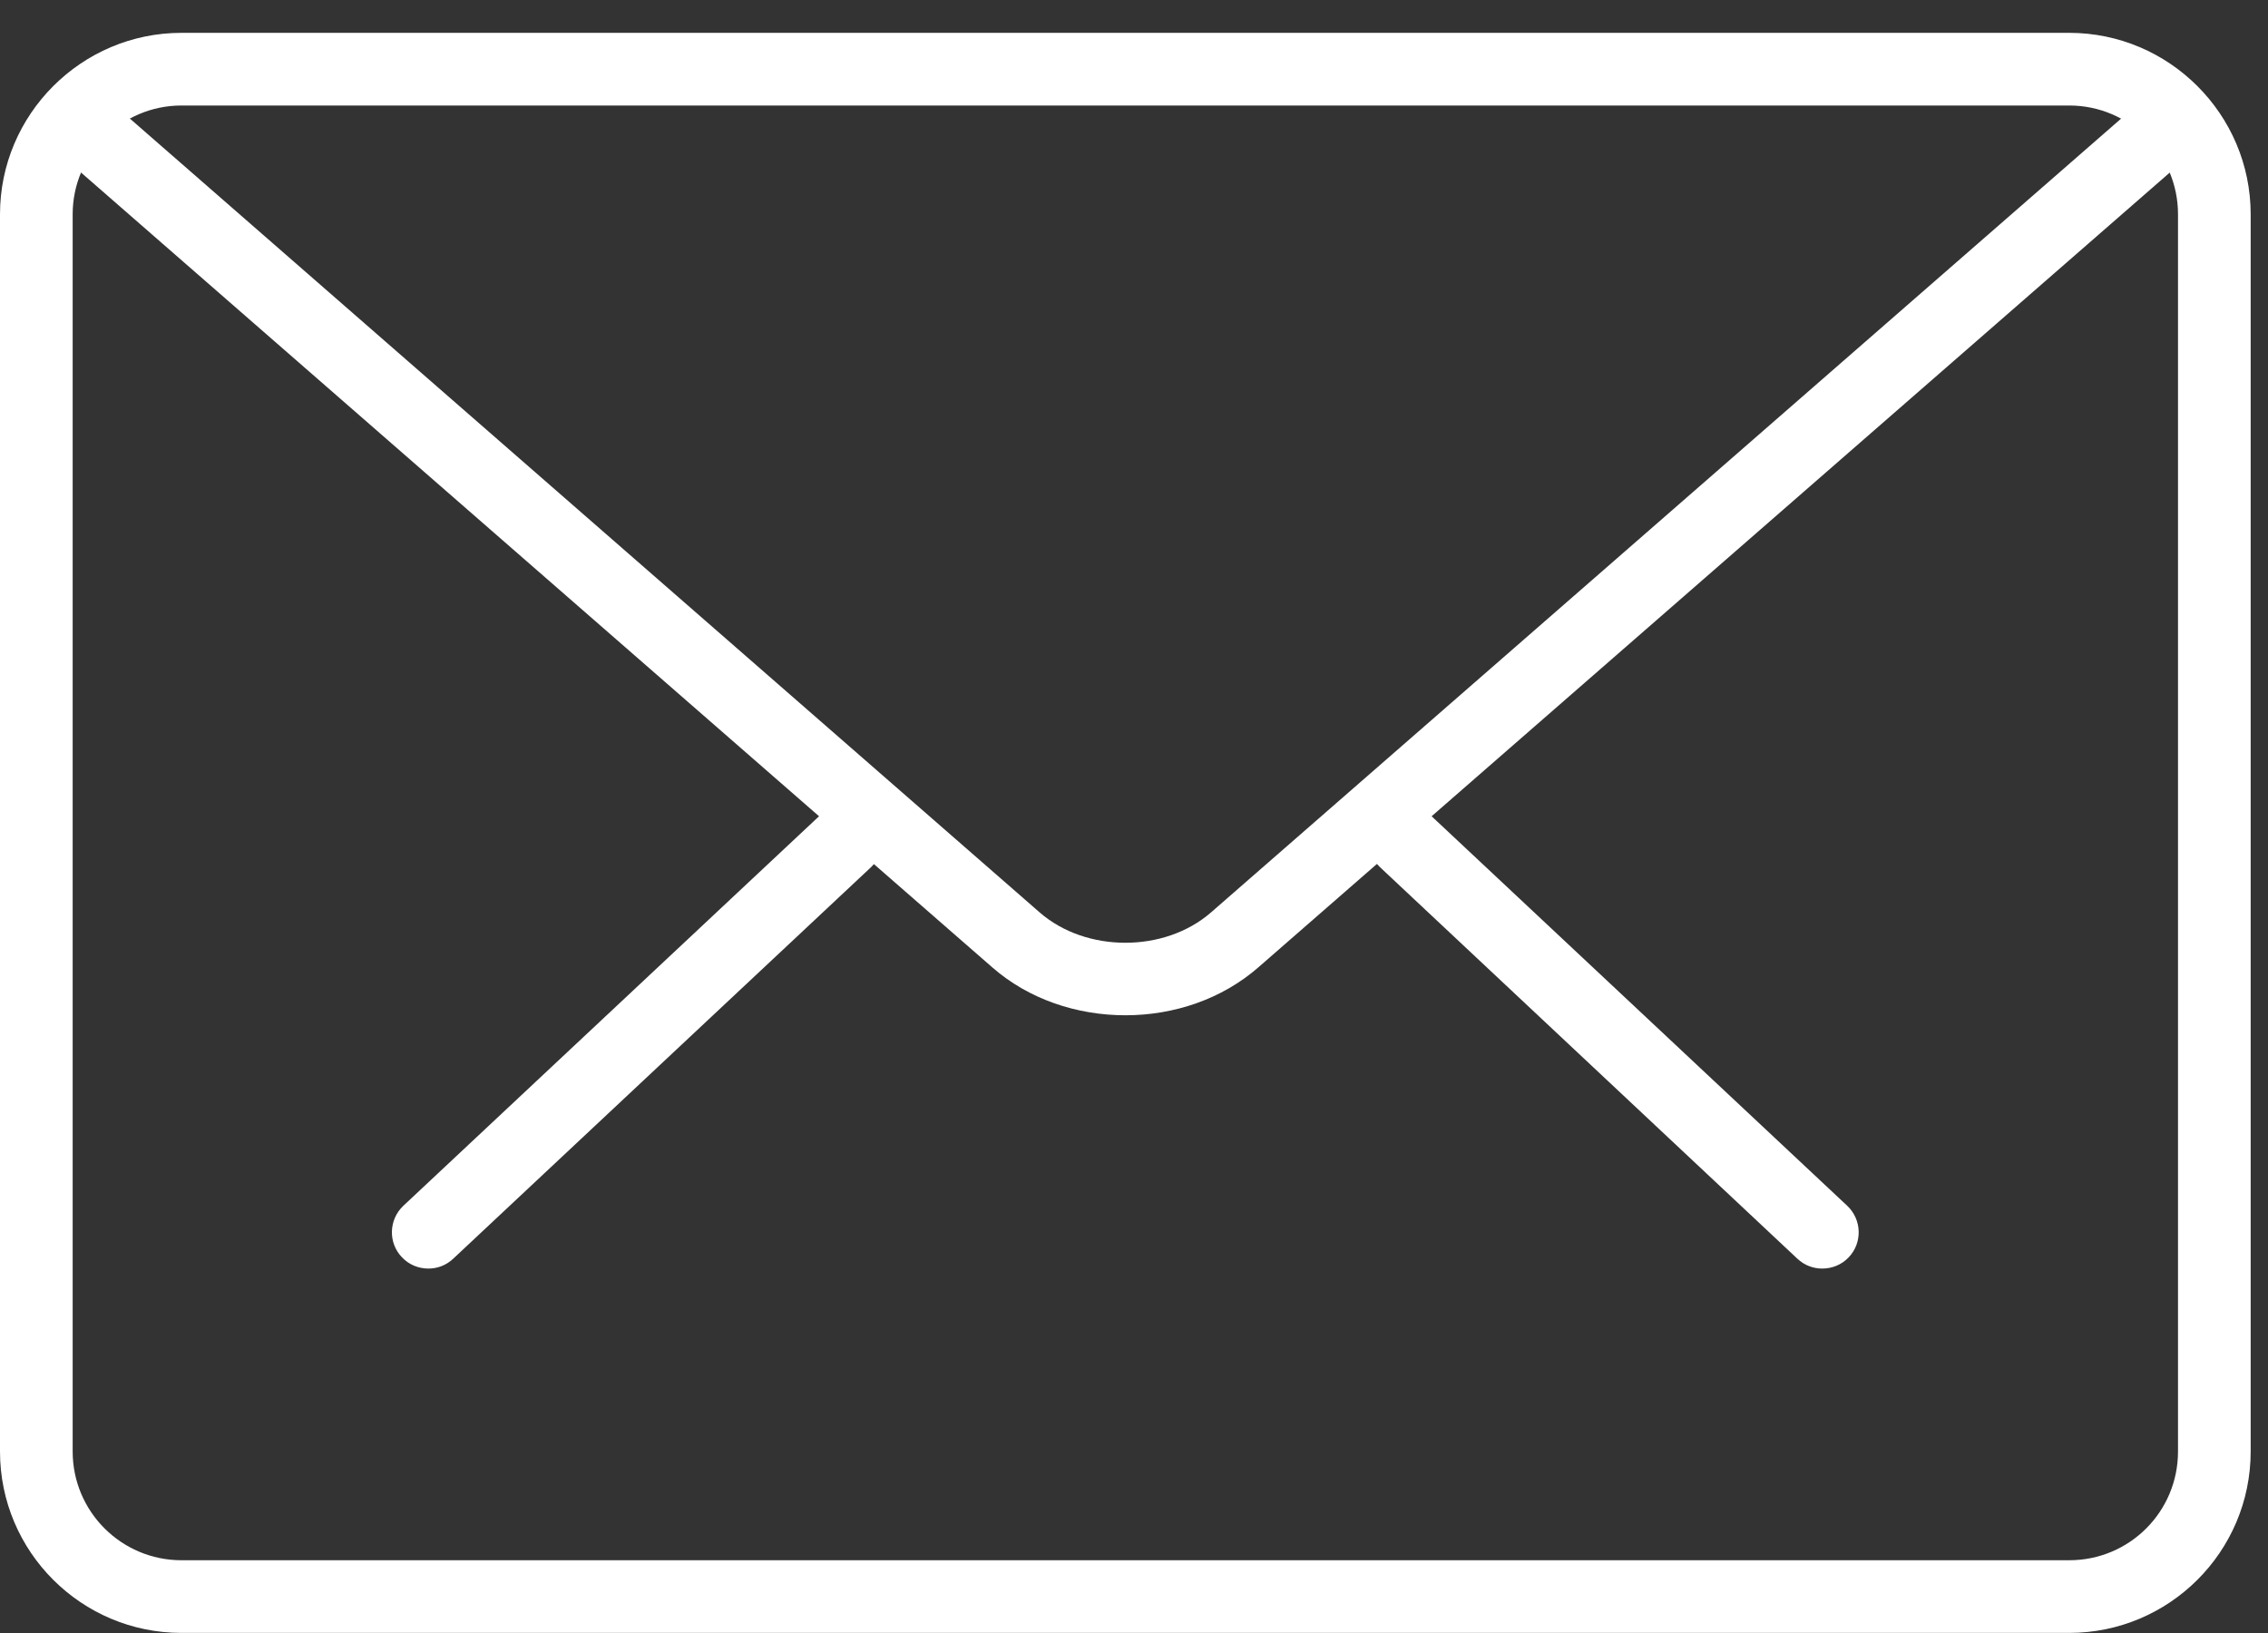 <?xml version="1.0" encoding="UTF-8"?>
<svg width="25px" height="18px" viewBox="0 0 25 18" version="1.1" xmlns="http://www.w3.org/2000/svg" xmlns:xlink="http://www.w3.org/1999/xlink">
    <rect x="0" y="0" width="25" height="18" fill="#333333" stroke="none"/>
    <!-- Generator: Sketch 47 (45396) - http://www.bohemiancoding.com/sketch -->
    <title>mail icon</title>
    <desc>Created with Sketch.</desc>
    <defs></defs>
    <g id="Home-Pgae" stroke="none" stroke-width="1" fill="none" fill-rule="evenodd">
        <g id="HomePage-1.0-A" transform="translate(-1169, -1362)" fill="#FFFFFF">
            <g id="Section-I" transform="translate(0, 1110)">
                <g id="Info" transform="translate(1036, 159)">
                    <g id="Email" transform="translate(0, 74)">
                        <g id="mail-icon" transform="translate(133, 19)">
                            <g id="mail">
                                <path d="M20.086,13.983 C19.988,13.983 19.891,13.948 19.812,13.874 L15.211,9.558 C15.051,9.405 15.043,9.155 15.191,8.991 C15.344,8.831 15.598,8.823 15.758,8.976 L20.363,13.292 C20.523,13.444 20.531,13.698 20.379,13.858 C20.301,13.941 20.195,13.983 20.086,13.983 Z" id="Fill-1"></path>
                                <path d="M4.723,13.983 C4.613,13.983 4.508,13.941 4.43,13.858 C4.277,13.698 4.285,13.444 4.445,13.292 L9.051,8.976 C9.215,8.823 9.469,8.831 9.617,8.991 C9.77,9.155 9.762,9.405 9.602,9.558 L4.996,13.874 C4.918,13.948 4.82,13.983 4.723,13.983 Z" id="Fill-2"></path>
                                <path d="M22.809,17.999 L2,17.999 C0.898,17.999 0,17.105 0,15.999 L0,2.362 C0,1.261 0.898,0.362 2,0.362 L22.809,0.362 C23.91,0.362 24.809,1.261 24.809,2.362 L24.809,15.999 C24.809,17.105 23.91,17.999 22.809,17.999 Z M2,1.163 C1.34,1.163 0.801,1.702 0.801,2.362 L0.801,15.999 C0.801,16.663 1.34,17.198 2,17.198 L22.809,17.198 C23.473,17.198 24.008,16.663 24.008,15.999 L24.008,2.362 C24.008,1.702 23.473,1.163 22.809,1.163 L2,1.163 Z" id="Fill-3"></path>
                                <path d="M12.406,11.191 C11.871,11.191 11.34,11.015 10.938,10.663 L0.664,1.702 C0.496,1.558 0.48,1.304 0.625,1.136 C0.77,0.968 1.023,0.956 1.191,1.097 L11.461,10.058 C11.973,10.503 12.836,10.503 13.348,10.058 L23.605,1.112 C23.773,0.968 24.023,0.983 24.172,1.151 C24.316,1.319 24.301,1.569 24.133,1.714 L13.875,10.659 C13.469,11.015 12.938,11.191 12.406,11.191 Z" id="Fill-4"></path>
                            </g>
                        </g>
                    </g>
                </g>
            </g>
        </g>
    </g>
</svg>